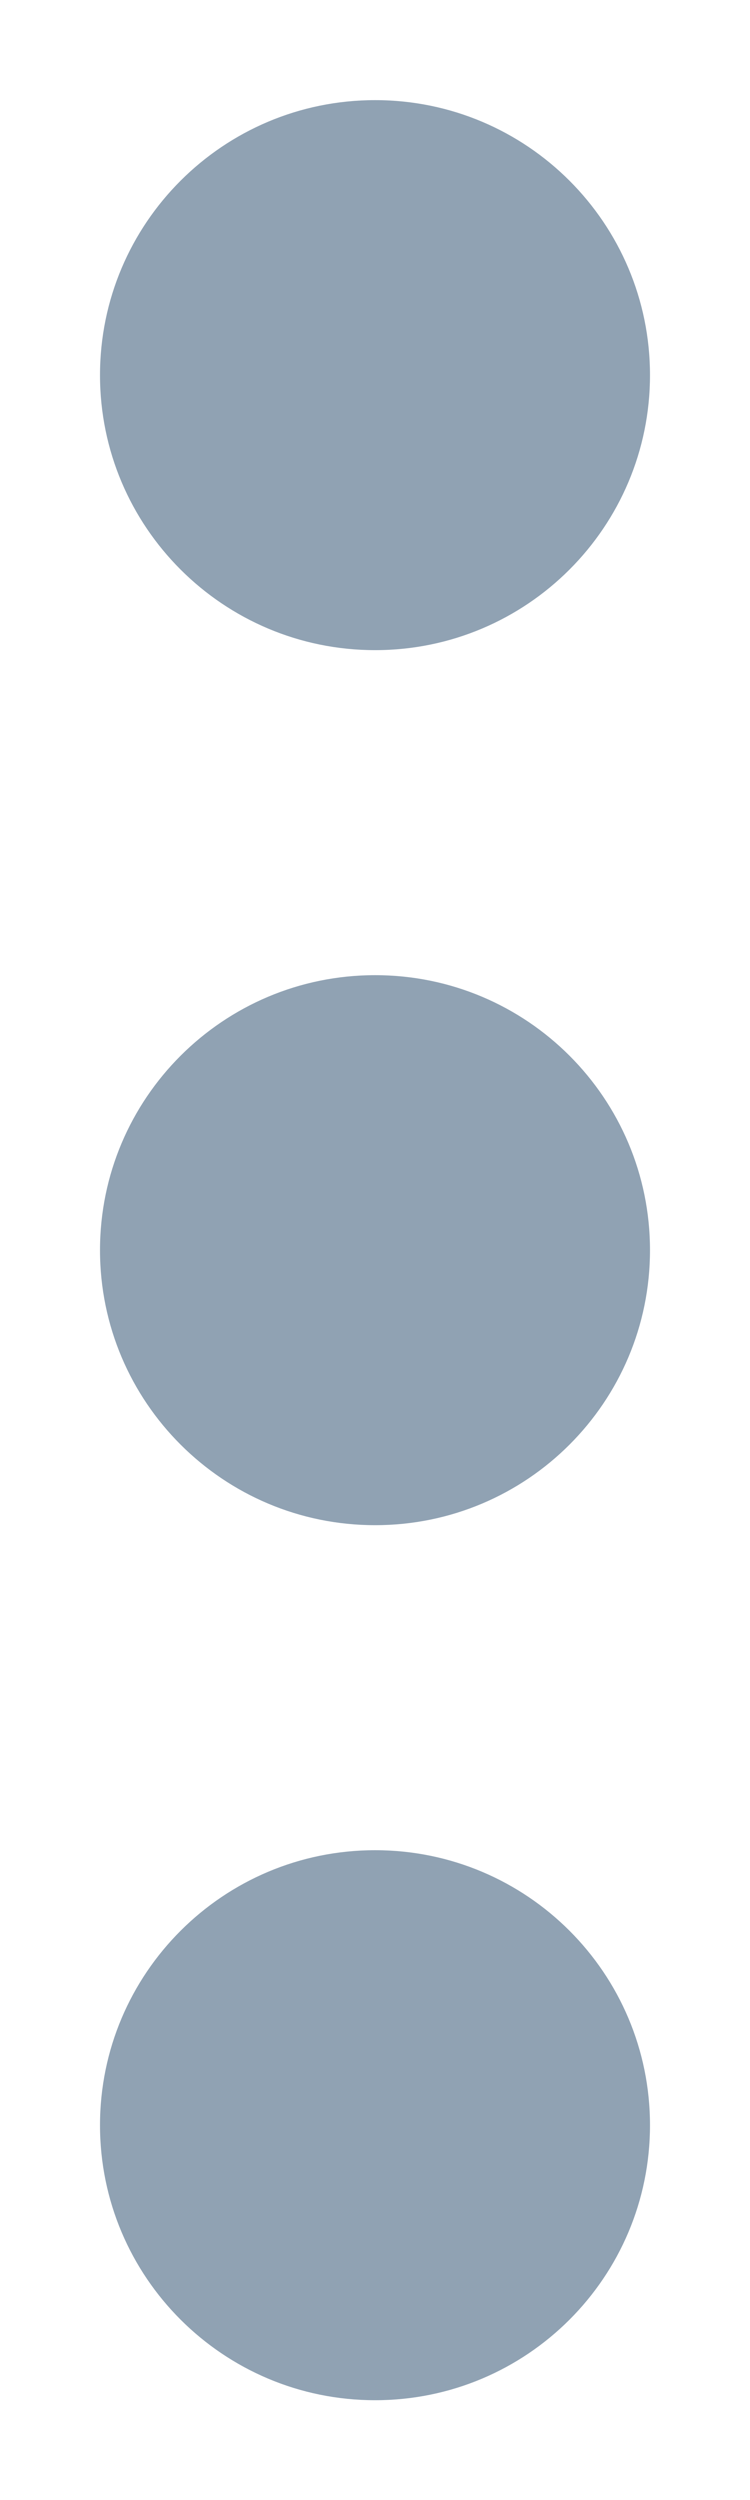 <svg width="6" height="20" viewBox="0 0 6 20" fill="none" xmlns="http://www.w3.org/2000/svg">
<path d="M3.001 7.801C1.786 7.801 0.8 8.786 0.8 10.001C0.8 11.216 1.786 12.201 3.001 12.201C4.216 12.201 5.2 11.216 5.2 10.001C5.2 8.786 4.216 7.801 3.001 7.801ZM3.001 5.201C4.216 5.201 5.2 4.215 5.2 3.001C5.2 1.787 4.216 0.801 3.001 0.801C1.786 0.801 0.8 1.786 0.8 3.001C0.8 4.216 1.786 5.201 3.001 5.201ZM3.001 14.801C1.786 14.801 0.8 15.786 0.8 17.001C0.8 18.216 1.786 19.201 3.001 19.201C4.216 19.201 5.2 18.216 5.2 17.001C5.2 15.786 4.216 14.801 3.001 14.801Z" fill="#90A2B3"/>
</svg>
